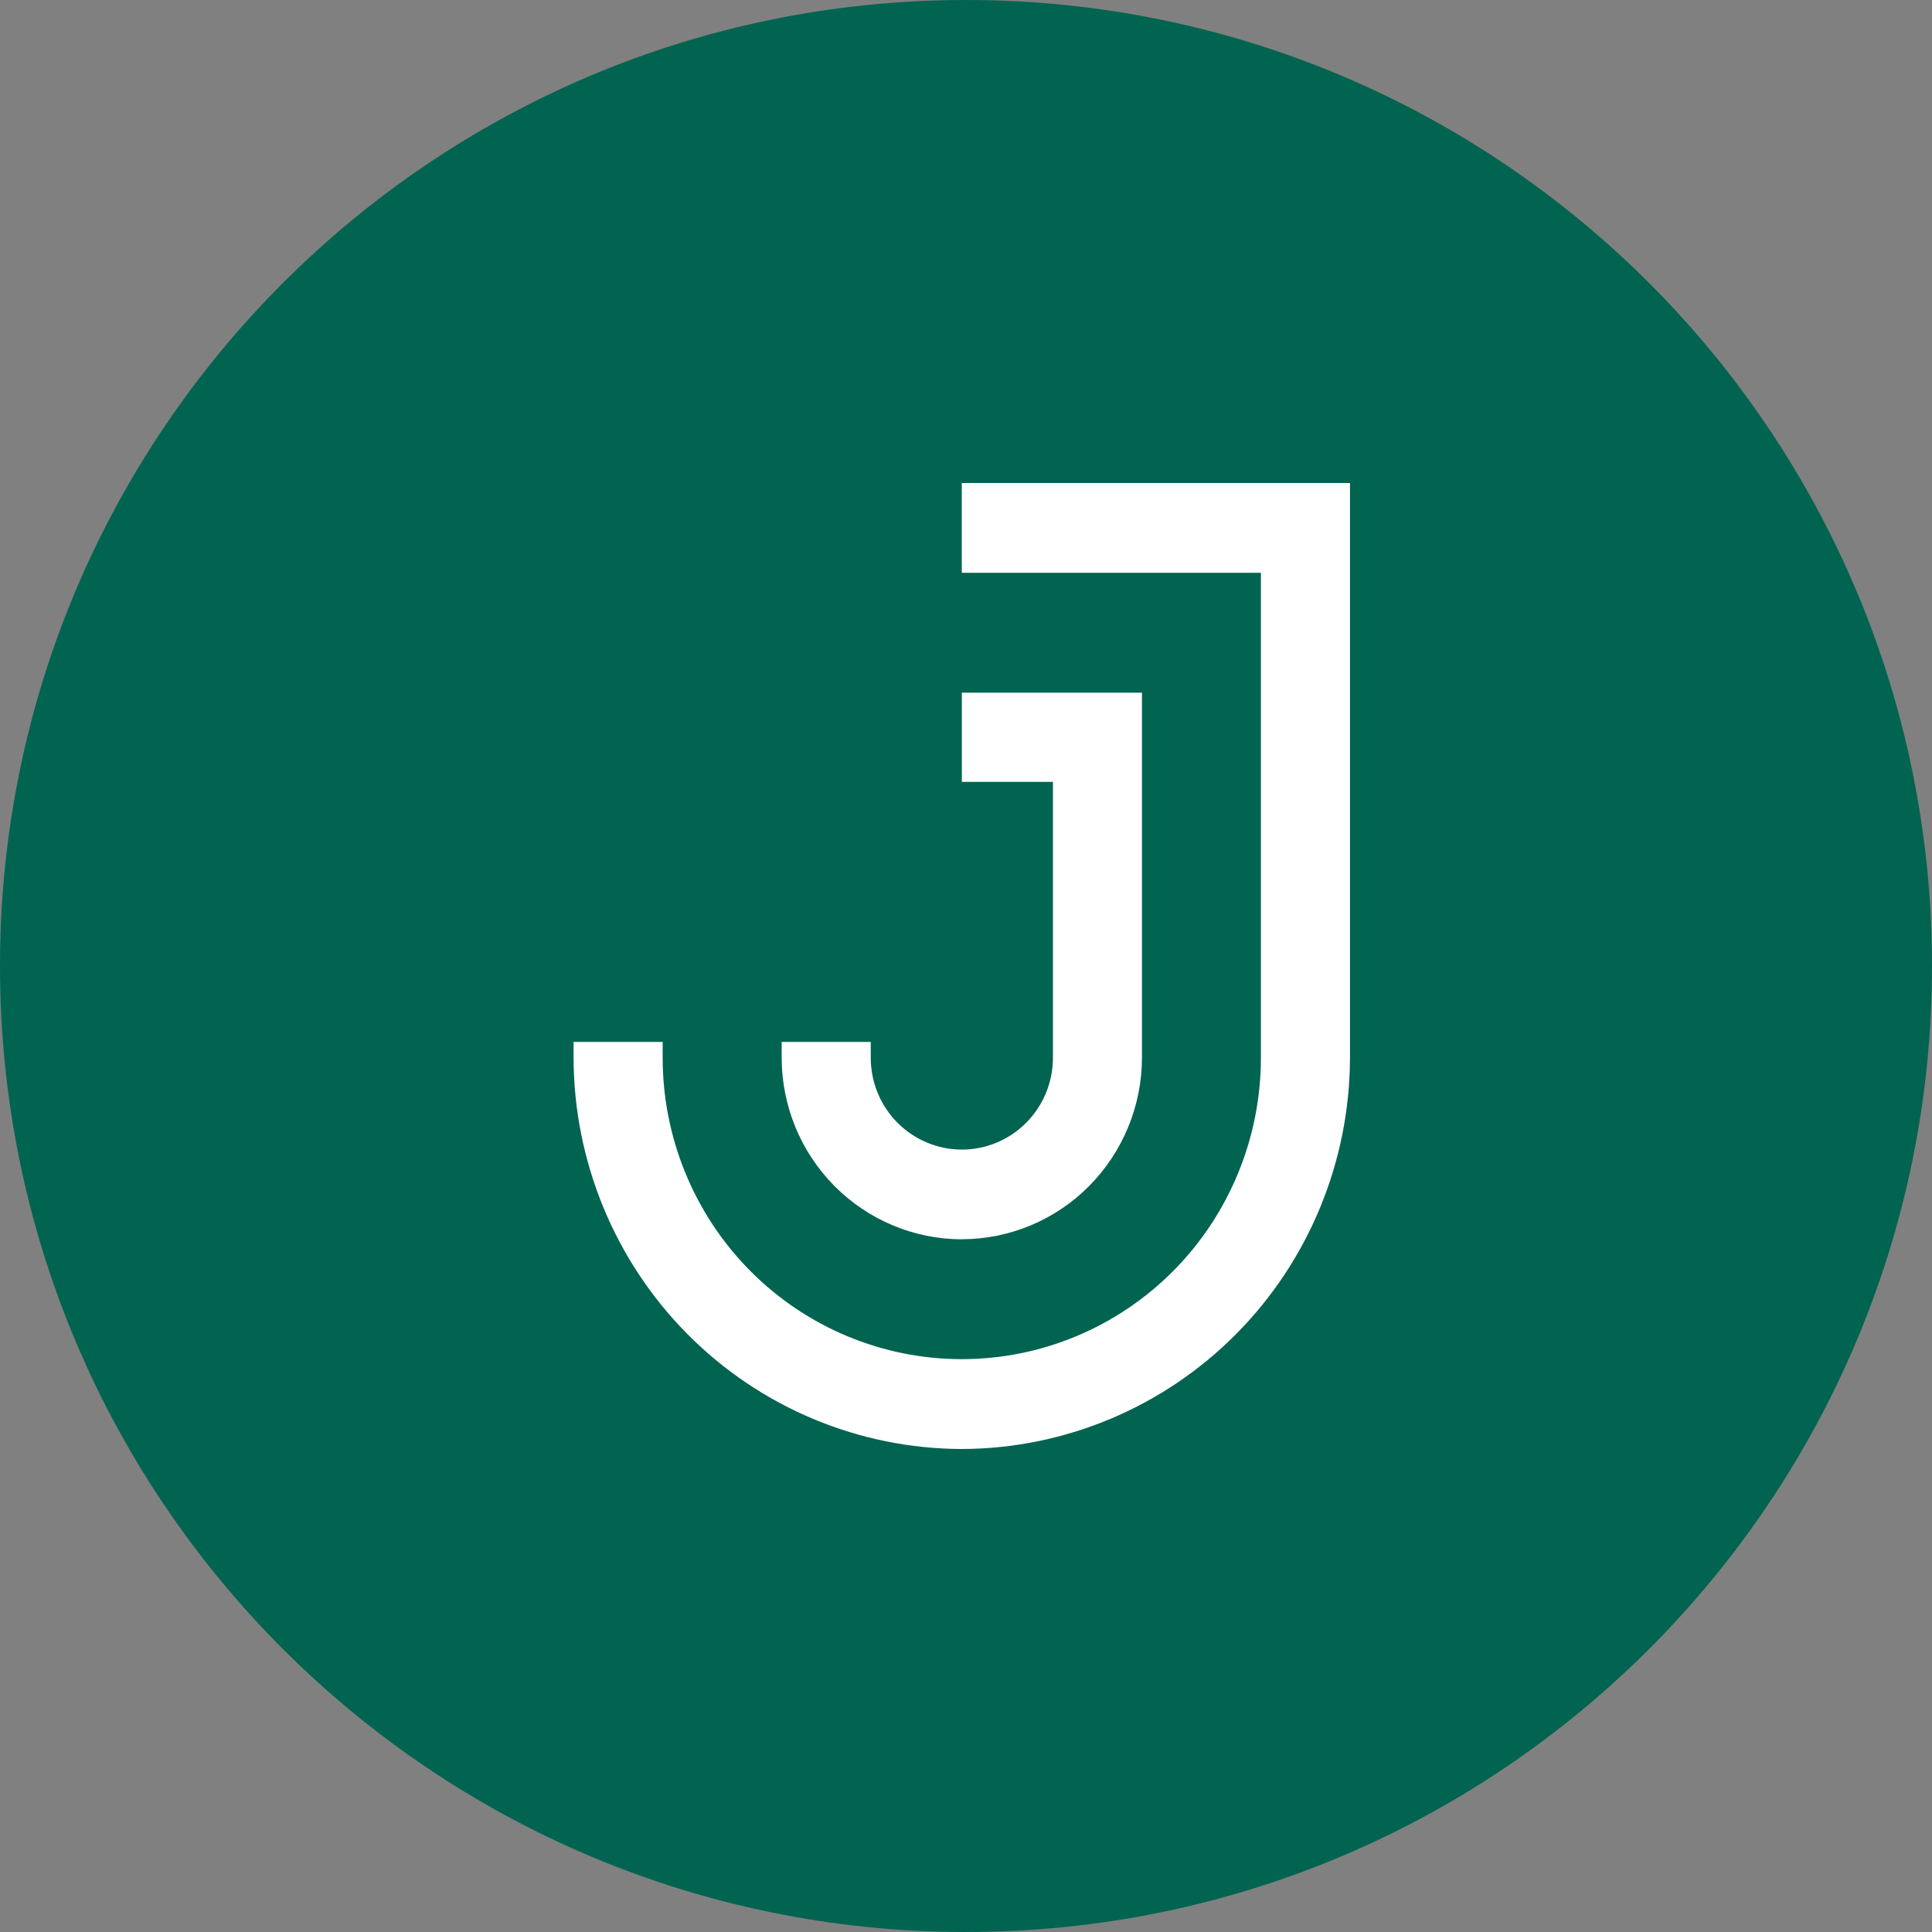 <svg width="192" height="192" viewBox="0 0 192 192" fill="none" xmlns="http://www.w3.org/2000/svg">
<rect x="0" y="0" width="192" height="192" fill="#808080" stroke="none"/>
<g clip-path="url(#clip0_4938_32997)">
<path d="M96 192C149.019 192 192 149.019 192 96C192 42.981 149.019 0 96 0C42.981 0 0 42.981 0 96C0 149.019 42.981 192 96 192Z" fill="#016450"/>
<g clip-path="url(#clip1_4938_32997)">
<path d="M95.581 123.16C90.832 123.154 86.288 121.248 82.931 117.871C79.574 114.488 77.688 109.903 77.682 105.124V103.548H86.535V105.124C86.535 107.541 87.488 109.865 89.188 111.572C90.888 113.286 93.188 114.245 95.587 114.245C97.986 114.245 100.292 113.286 101.986 111.572C103.686 109.859 104.639 107.541 104.639 105.124V77.699H95.587V68.84H113.486V105.118C113.48 109.903 111.588 114.482 108.237 117.865C104.88 121.248 100.329 123.148 95.587 123.154L95.581 123.16Z" fill="white"/>
<path d="M95.581 144C85.354 143.975 75.555 139.876 68.321 132.586C61.093 125.297 57.025 115.422 57 105.118V103.548H65.854V105.118C65.854 113.061 68.988 120.687 74.559 126.3C80.13 131.914 87.698 135.072 95.581 135.072C103.464 135.072 111.031 131.914 116.602 126.3C122.173 120.687 125.308 113.061 125.308 105.118V56.922H95.581V48H134.161V105.118C134.137 115.422 130.068 125.297 122.834 132.586C115.607 139.869 105.801 143.975 95.575 144H95.581Z" fill="white"/>
</g>
</g>
<defs>
<clipPath id="clip0_4938_32997">
<rect width="192" height="192" fill="white"/>
</clipPath>
<clipPath id="clip1_4938_32997">
<rect width="77.168" height="96" fill="white" transform="translate(57 48)"/>
</clipPath>
</defs>
</svg>
